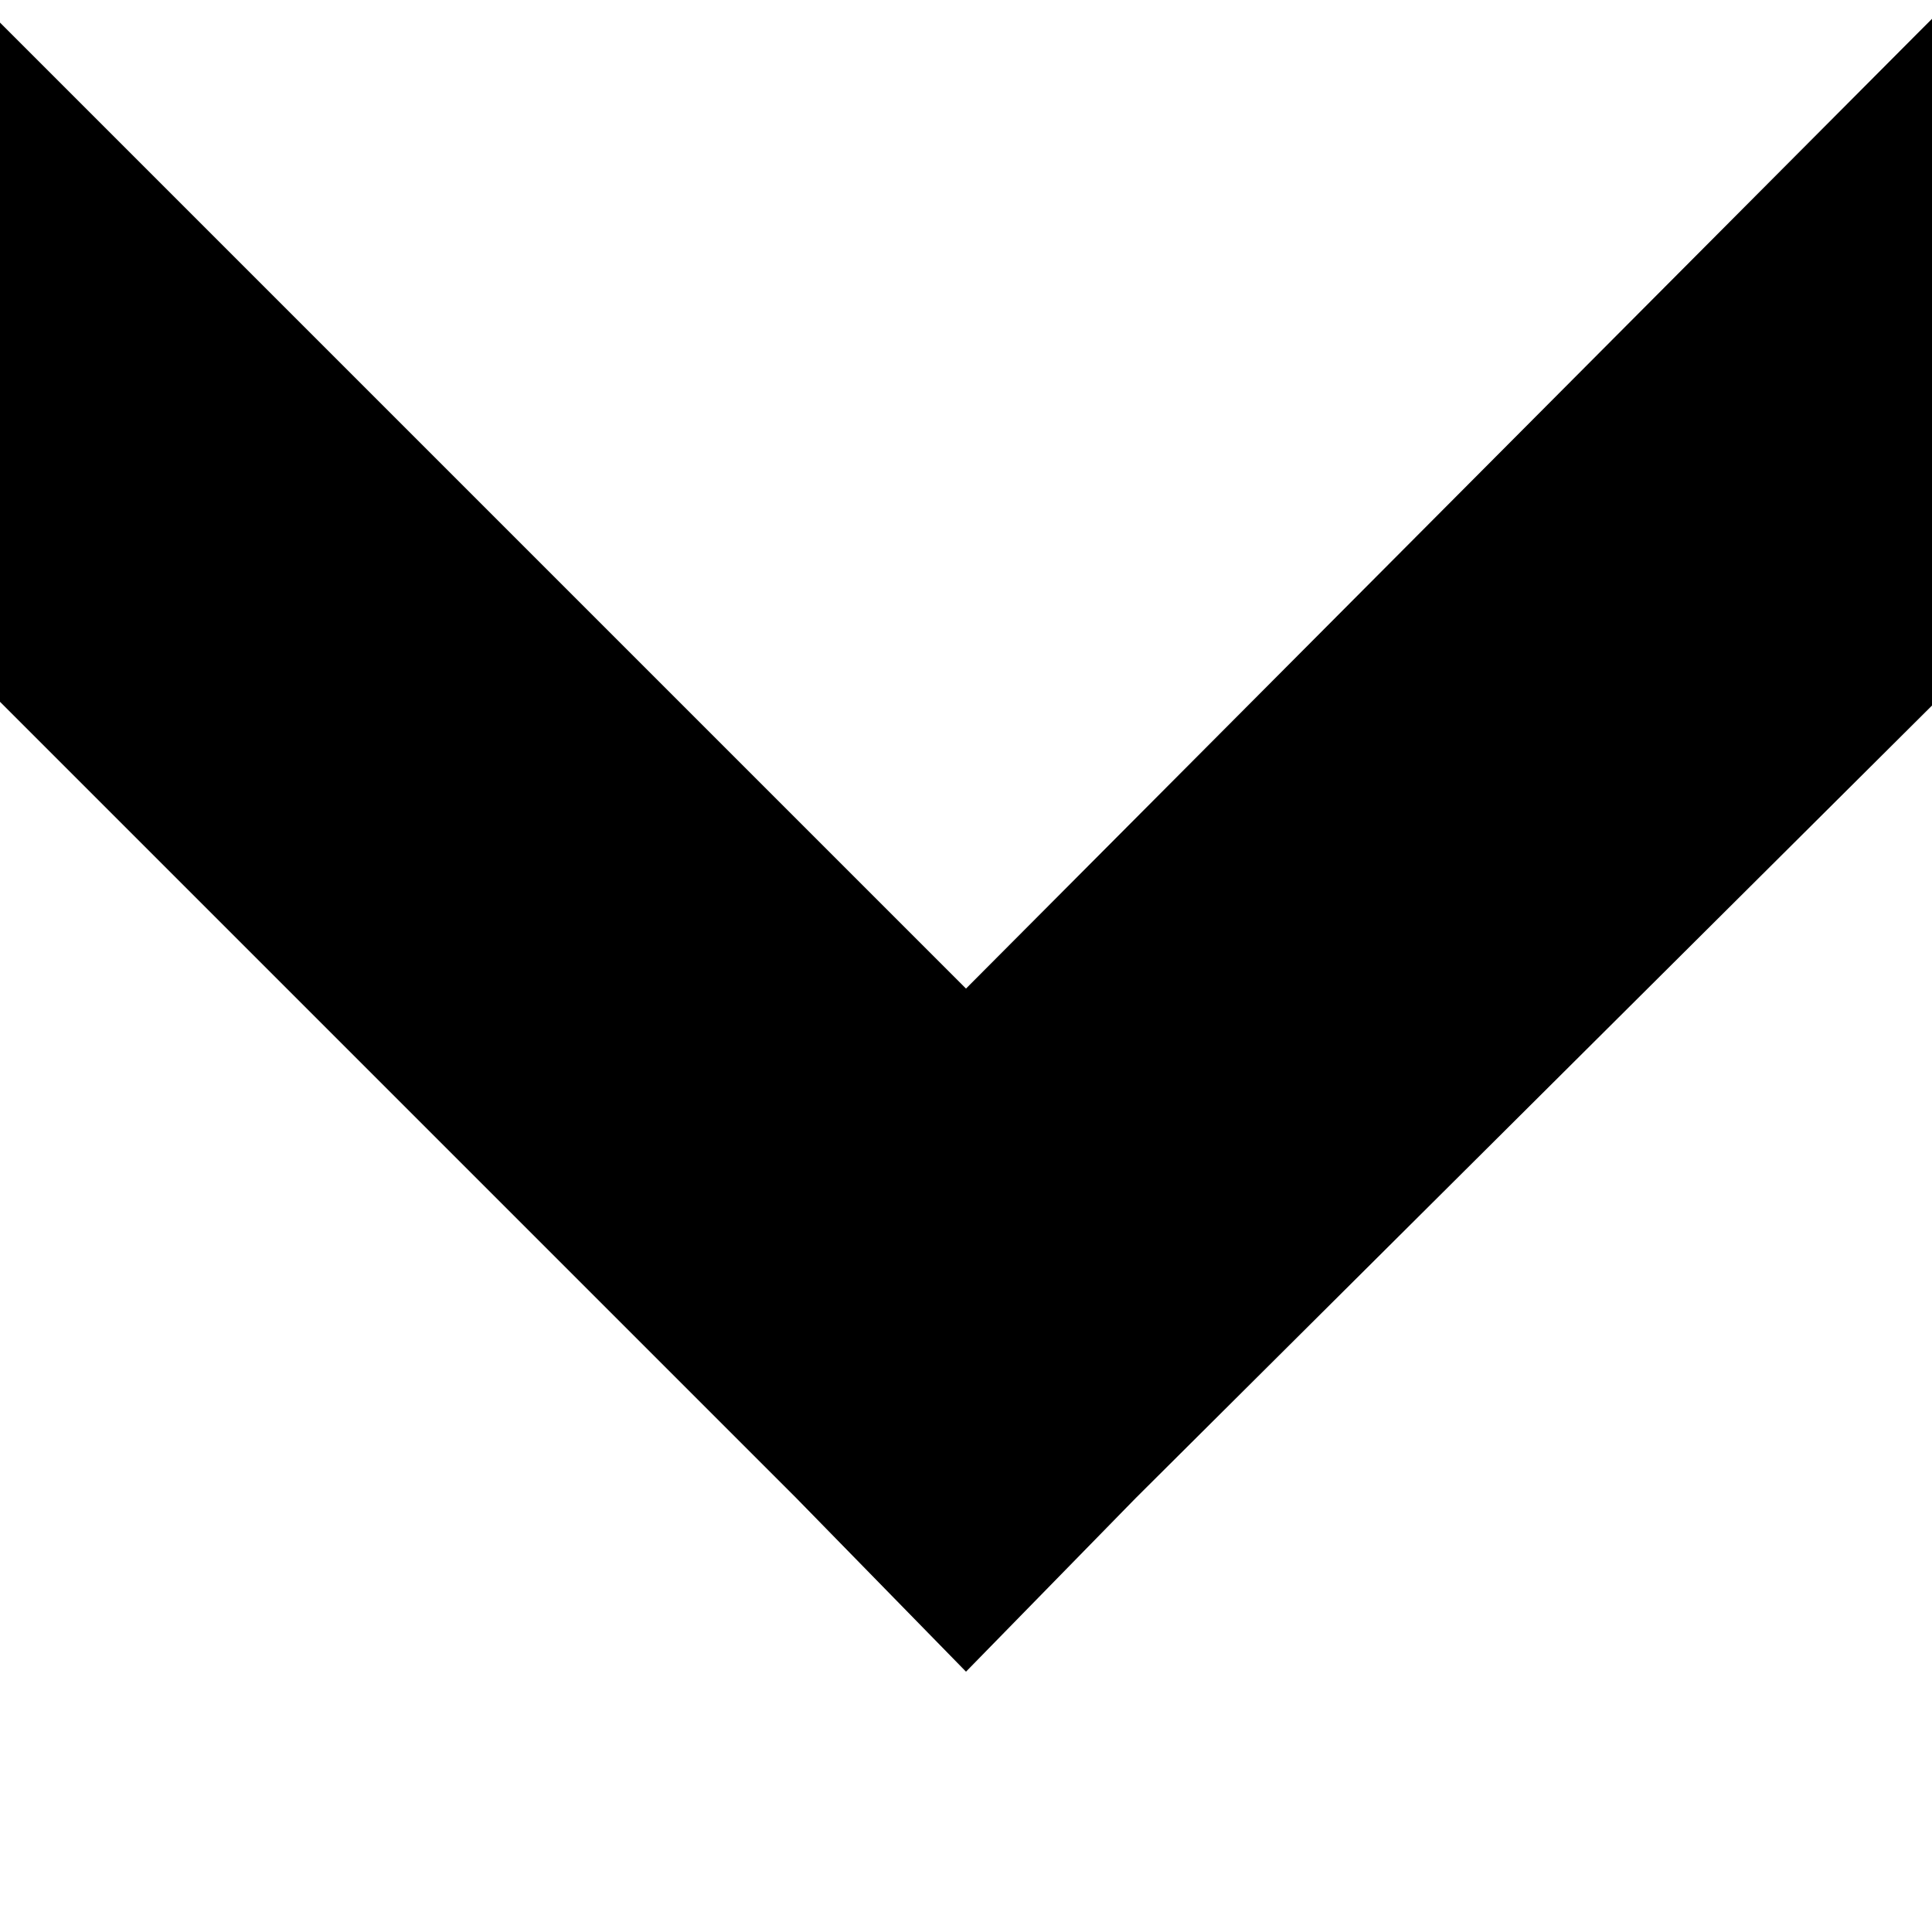 <svg data-icon="chevron" data-containerTransform="translate(0 0)" data-width="null" data-height="null" xmlns="http://www.w3.org/2000/svg" version="1.1" width="16" height="16" viewBox="0 0 16 16">
  <path d="M16 .156l-.125.125-7.875 7.906-8-8v5.625l6.594 6.594 1.406 1.438 1.406-1.438 6.594-6.563v-5.688z" />
</svg>